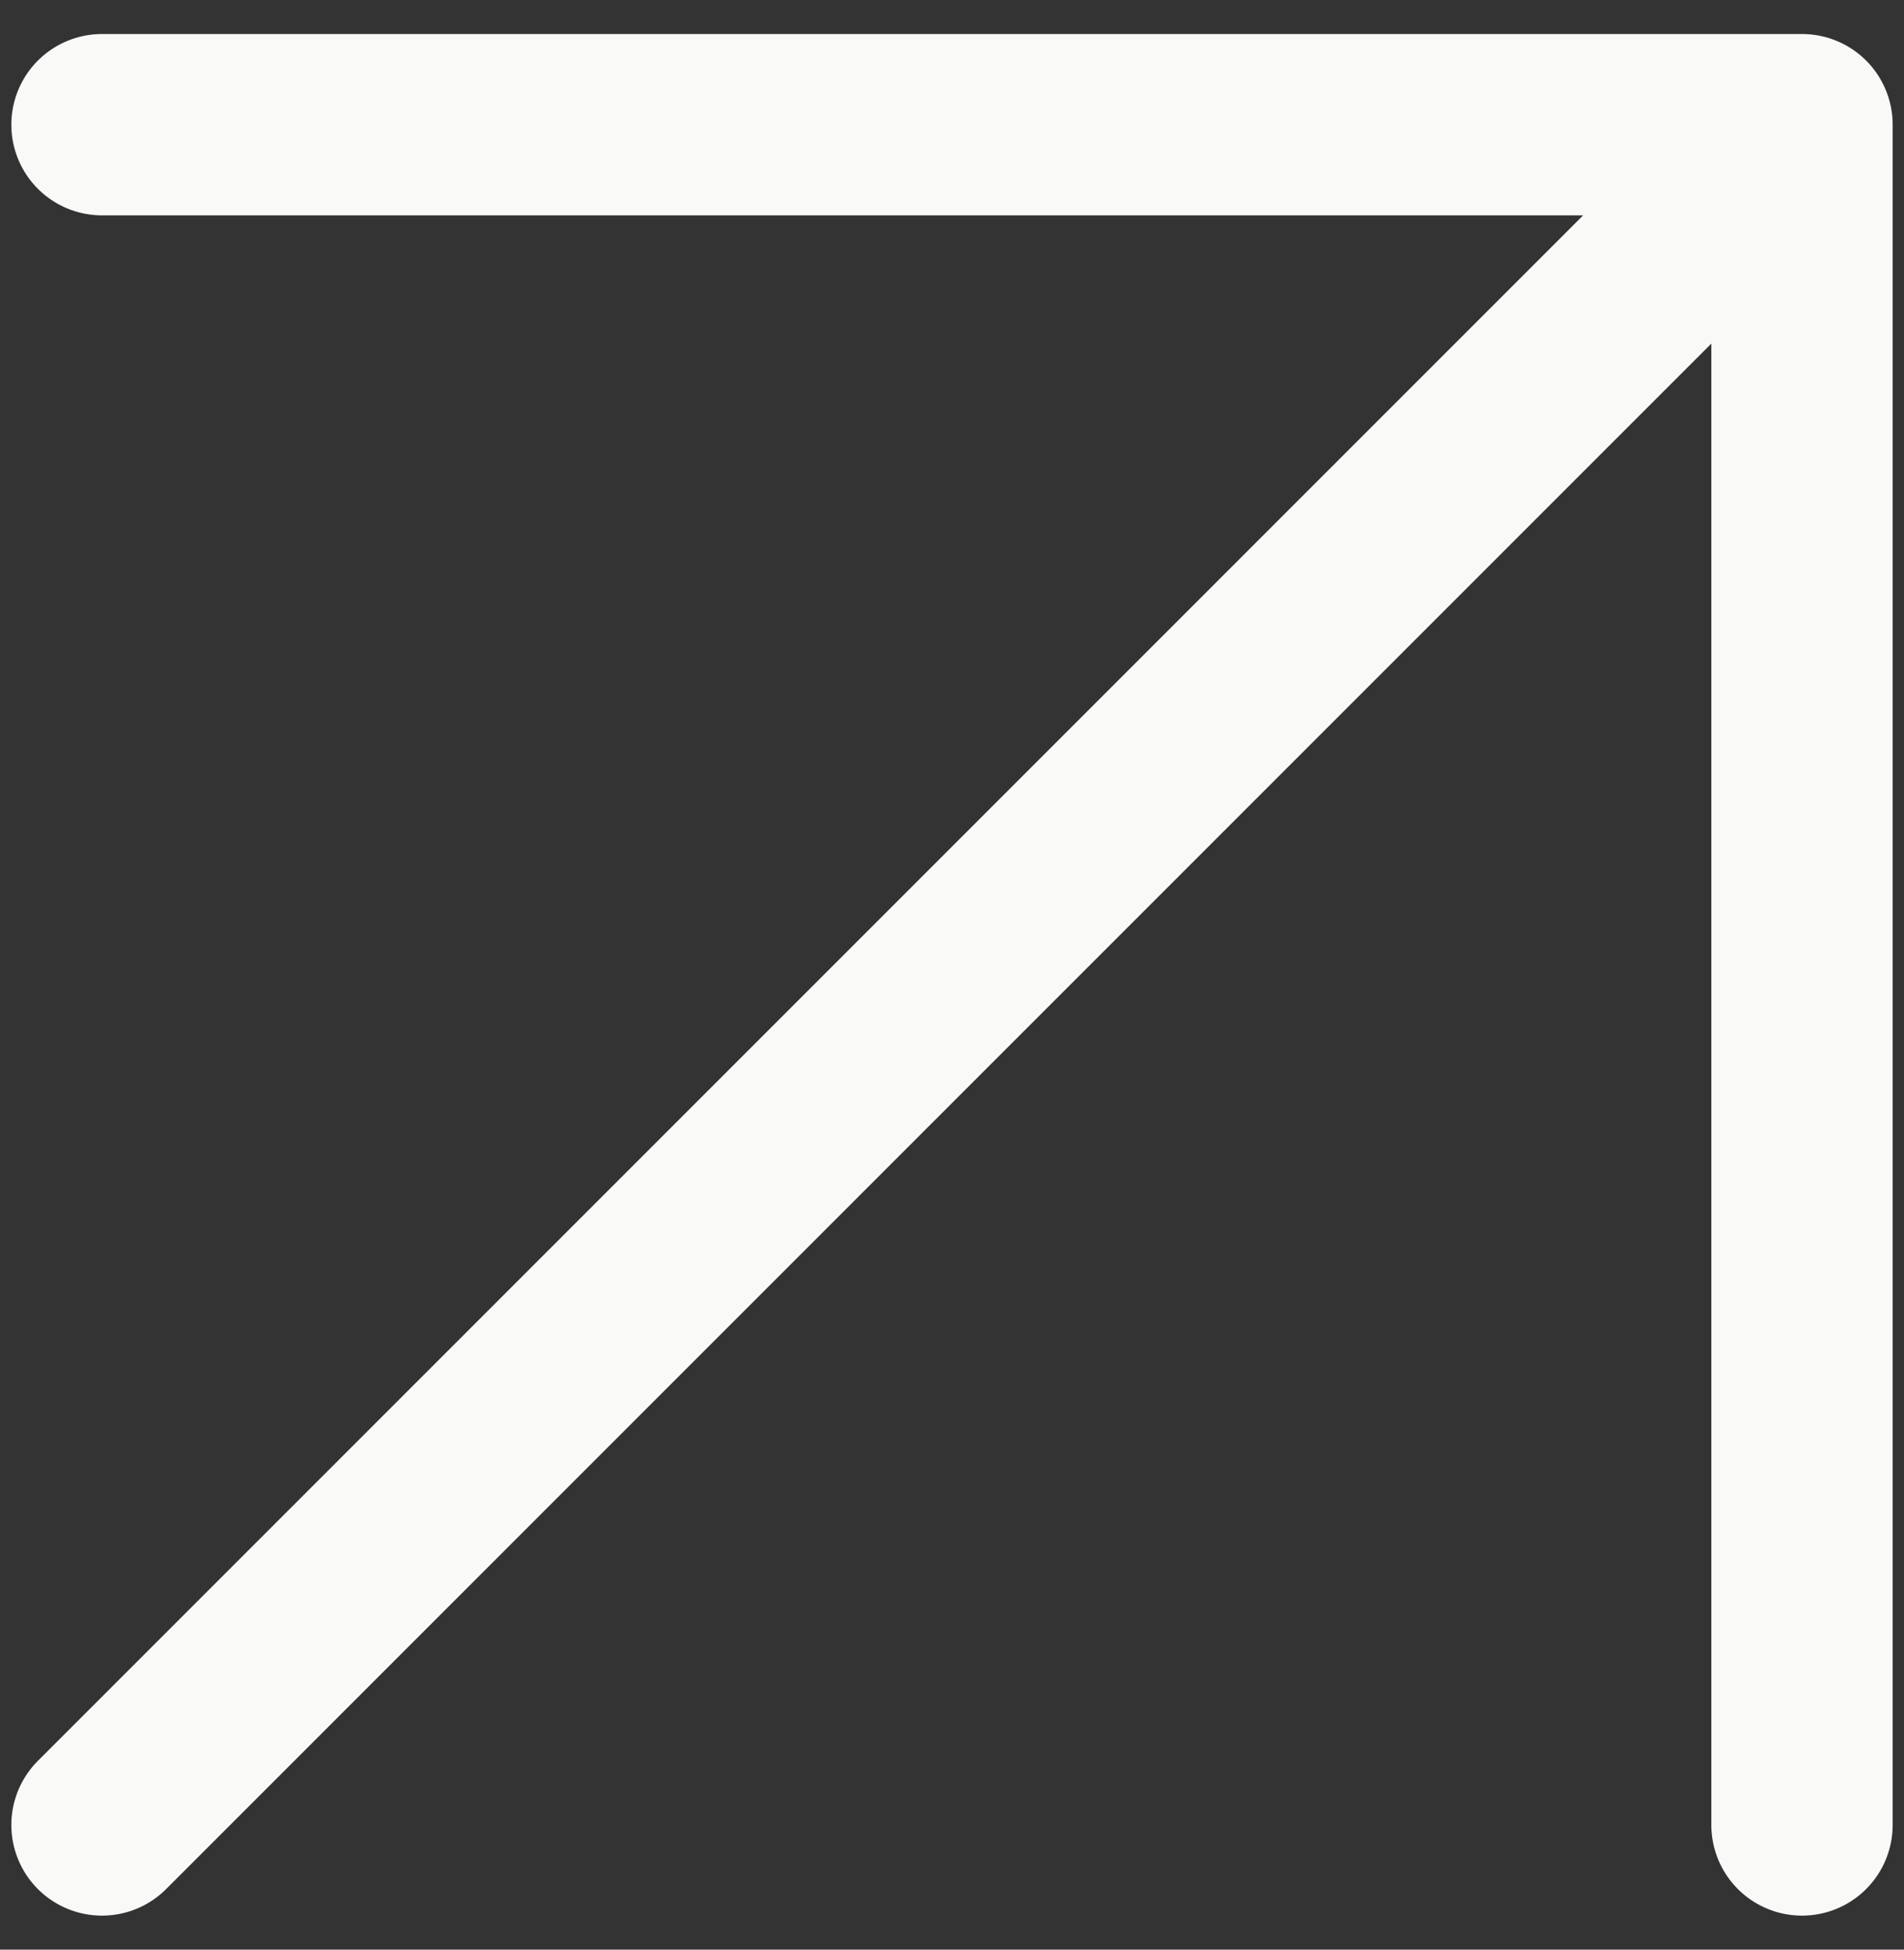 <svg width="42" height="43" viewBox="0 0 42 43" fill="none" xmlns="http://www.w3.org/2000/svg">
<rect x="0" y="0" width="42" height="43" fill="#333333" stroke="none"/>
<path d="M2.25 40.25L39.75 2.75M39.75 2.75H2.25M39.75 2.75V40.25" stroke="#F9FAF7" stroke-width="4" stroke-linecap="round" stroke-linejoin="round"/>
</svg>
